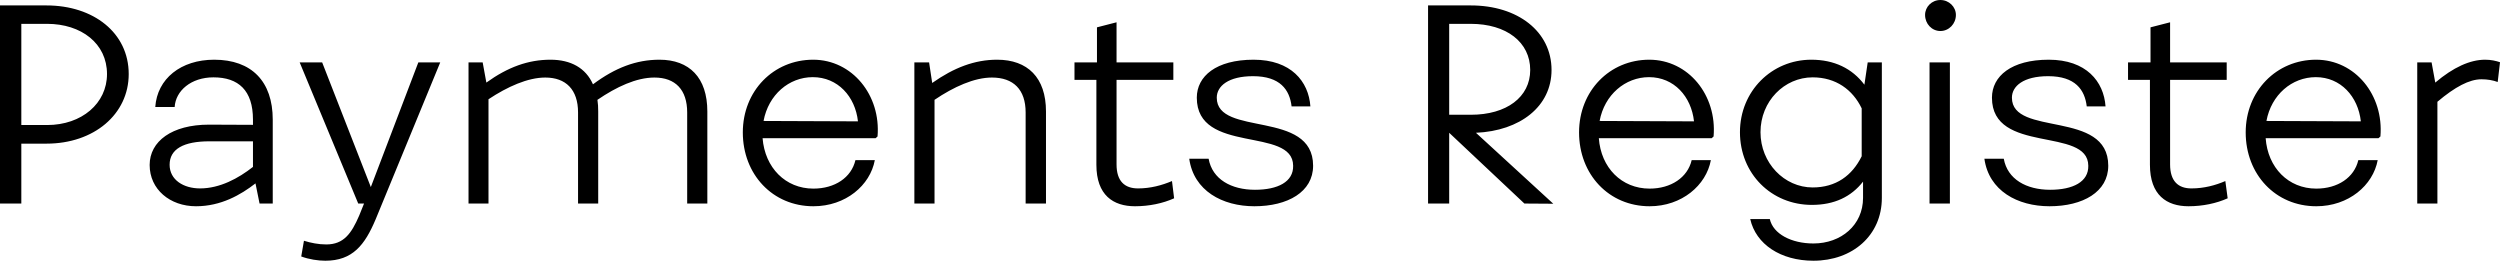 <svg data-v-423bf9ae="" xmlns="http://www.w3.org/2000/svg" viewBox="0 0 575.331 60" class="font"><!----><!----><!----><g data-v-423bf9ae="" id="636147ac-9909-4681-891e-cbee64395818" fill="black" transform="matrix(4.461,0,0,4.461,-6.602,-15.613)"><path d="M3.88 3.78L1.48 3.78L1.48 14L2.58 14L2.58 10.91L3.88 10.91C6.33 10.91 8.12 9.39 8.12 7.32C8.12 5.19 6.30 3.78 3.88 3.78ZM3.91 9.95L2.58 9.95L2.58 4.73L3.91 4.73C5.67 4.73 7 5.74 7 7.32C7 8.83 5.70 9.95 3.91 9.95ZM12.53 6.58C10.81 6.58 9.59 7.56 9.49 9.02L10.49 9.02C10.54 8.18 11.34 7.49 12.49 7.49C13.78 7.49 14.53 8.16 14.53 9.67L14.53 9.94L12.26 9.93C10.35 9.93 9.20 10.79 9.20 12.01C9.20 13.27 10.25 14.14 11.59 14.14C12.88 14.14 13.90 13.55 14.66 12.96L14.87 14L15.55 14L15.55 9.67C15.55 7.70 14.46 6.58 12.53 6.58ZM10.23 12.00C10.23 11.19 10.95 10.79 12.28 10.79L14.53 10.79L14.53 12.11C13.78 12.70 12.82 13.22 11.80 13.22C10.95 13.22 10.23 12.78 10.23 12.00ZM23.06 6.72L20.61 13.15L18.10 6.72L16.94 6.72L19.96 14L20.26 14L20.01 14.62C19.61 15.55 19.21 16.11 18.31 16.11C17.91 16.11 17.51 16.03 17.16 15.92L17.02 16.73C17.42 16.88 17.89 16.95 18.26 16.95C19.67 16.95 20.30 16.14 20.86 14.81L24.19 6.72ZM35.50 6.58C34.31 6.58 33.22 6.99 32.07 7.85C31.70 7.01 30.93 6.58 29.88 6.58C28.73 6.58 27.68 6.96 26.57 7.76L26.38 6.72L25.65 6.72L25.65 14L26.68 14L26.68 8.62C27.66 7.97 28.71 7.50 29.61 7.50C30.67 7.50 31.30 8.12 31.30 9.30L31.30 14L32.34 14L32.34 9.25C32.34 9.04 32.33 8.83 32.30 8.65C33.28 7.98 34.31 7.50 35.24 7.50C36.32 7.50 36.93 8.13 36.93 9.30L36.93 14L37.97 14L37.97 9.25C37.97 7.50 37.04 6.58 35.50 6.58ZM43.43 6.58C41.38 6.58 39.80 8.19 39.80 10.33C39.80 12.50 41.34 14.14 43.44 14.14C45.11 14.14 46.37 13.06 46.61 11.76L45.61 11.76C45.40 12.66 44.55 13.23 43.44 13.23C42 13.23 40.94 12.15 40.82 10.63L46.65 10.63L46.75 10.54C46.93 8.41 45.44 6.58 43.43 6.58ZM40.87 9.74C41.12 8.39 42.18 7.48 43.41 7.48C44.70 7.48 45.60 8.48 45.74 9.76ZM52.92 6.58C51.76 6.58 50.69 6.99 49.57 7.78L49.41 6.72L48.65 6.72L48.65 14L49.69 14L49.69 8.65C50.68 7.98 51.74 7.50 52.65 7.50C53.76 7.50 54.39 8.12 54.39 9.30L54.39 14L55.44 14L55.44 9.25C55.44 7.50 54.49 6.58 52.92 6.58ZM56.91 7.62L58.04 7.62L58.04 12.00C58.04 13.57 58.91 14.14 60.03 14.14C60.77 14.14 61.47 13.99 62.05 13.73L61.94 12.84C61.42 13.06 60.83 13.22 60.19 13.22C59.50 13.22 59.08 12.85 59.08 11.98L59.08 7.62L62.01 7.62L62.01 6.72L59.08 6.72L59.08 4.65L58.07 4.91L58.07 6.72L56.91 6.72ZM63.22 8.54C63.22 11.48 68.18 10.02 68.19 12.05C68.21 12.88 67.40 13.29 66.22 13.29C65.00 13.29 64.02 12.75 63.83 11.69L62.83 11.69C63.06 13.34 64.54 14.14 66.19 14.14C67.91 14.14 69.22 13.40 69.22 12.05C69.22 9.14 64.25 10.57 64.25 8.54C64.25 7.94 64.85 7.43 66.12 7.43C67.52 7.43 68.01 8.13 68.11 8.99L69.08 8.99C68.99 7.70 68.08 6.58 66.15 6.58C64.22 6.58 63.22 7.43 63.22 8.54ZM80.12 14L81.61 14.01L77.62 10.35C79.90 10.25 81.52 8.99 81.52 7.11C81.52 5.12 79.77 3.78 77.36 3.78L75.15 3.78L75.15 14L76.24 14L76.24 10.35ZM77.35 4.73C79.20 4.73 80.42 5.68 80.42 7.11C80.42 8.51 79.20 9.42 77.36 9.42L76.24 9.42L76.24 4.73ZM86.56 6.58C84.52 6.58 82.94 8.19 82.94 10.33C82.94 12.50 84.48 14.14 86.58 14.14C88.24 14.14 89.50 13.06 89.74 11.76L88.75 11.76C88.54 12.66 87.68 13.23 86.58 13.23C85.13 13.23 84.07 12.15 83.96 10.63L89.78 10.63L89.88 10.54C90.06 8.41 88.58 6.58 86.56 6.58ZM84 9.74C84.25 8.39 85.32 7.48 86.55 7.48C87.84 7.48 88.73 8.48 88.87 9.76ZM97.83 6.72L97.66 7.87C97.03 7.03 96.10 6.58 94.92 6.58C92.88 6.58 91.24 8.20 91.24 10.32C91.24 12.46 92.86 14.07 94.95 14.07C96.11 14.07 96.98 13.65 97.59 12.87L97.59 13.71C97.59 15.11 96.46 16.06 95.03 16.06C93.90 16.06 92.95 15.57 92.78 14.80L91.77 14.80C92.06 16.10 93.34 16.95 95.03 16.95C97.05 16.95 98.56 15.64 98.56 13.71L98.56 6.72ZM94.99 13.17C93.53 13.17 92.30 11.91 92.30 10.32C92.30 8.72 93.53 7.49 94.99 7.49C96.19 7.49 97.06 8.13 97.52 9.09L97.52 11.56C97.03 12.56 96.19 13.17 94.99 13.17ZM101.58 5.10C102.02 5.10 102.38 4.73 102.38 4.27C102.38 3.85 102.02 3.50 101.58 3.50C101.14 3.50 100.79 3.85 100.79 4.27C100.79 4.73 101.14 5.10 101.58 5.10ZM102.07 6.72L101.02 6.72L101.02 14L102.07 14ZM104.24 8.54C104.24 11.48 109.20 10.02 109.21 12.05C109.23 12.88 108.42 13.29 107.24 13.29C106.02 13.29 105.04 12.75 104.85 11.69L103.85 11.69C104.08 13.34 105.56 14.14 107.21 14.14C108.93 14.14 110.24 13.40 110.24 12.05C110.24 9.14 105.27 10.57 105.27 8.54C105.27 7.94 105.87 7.43 107.14 7.43C108.54 7.43 109.03 8.13 109.13 8.99L110.10 8.99C110.01 7.70 109.10 6.58 107.17 6.58C105.24 6.58 104.24 7.43 104.24 8.54ZM111.26 7.62L112.39 7.62L112.39 12.00C112.39 13.57 113.26 14.14 114.38 14.14C115.12 14.14 115.82 13.99 116.40 13.73L116.28 12.84C115.77 13.06 115.18 13.22 114.53 13.22C113.85 13.22 113.43 12.85 113.43 11.98L113.43 7.62L116.35 7.62L116.35 6.72L113.43 6.72L113.43 4.65L112.42 4.91L112.42 6.72L111.26 6.72ZM120.96 6.58C118.92 6.58 117.33 8.19 117.33 10.33C117.33 12.50 118.87 14.14 120.97 14.14C122.64 14.14 123.90 13.06 124.14 11.76L123.14 11.76C122.93 12.66 122.08 13.23 120.97 13.23C119.53 13.23 118.47 12.15 118.36 10.63L124.18 10.63L124.28 10.54C124.46 8.41 122.98 6.58 120.96 6.58ZM118.40 9.74C118.65 8.39 119.71 7.48 120.95 7.48C122.23 7.48 123.13 8.48 123.27 9.76ZM129.68 6.58C128.91 6.58 128.04 6.97 127.11 7.76L126.92 6.72L126.18 6.72L126.18 14L127.22 14L127.22 8.75C128.13 7.98 128.87 7.59 129.49 7.59C129.81 7.59 130.09 7.64 130.33 7.73L130.45 6.71C130.24 6.64 129.99 6.58 129.68 6.58Z"></path></g><!----><!----></svg>